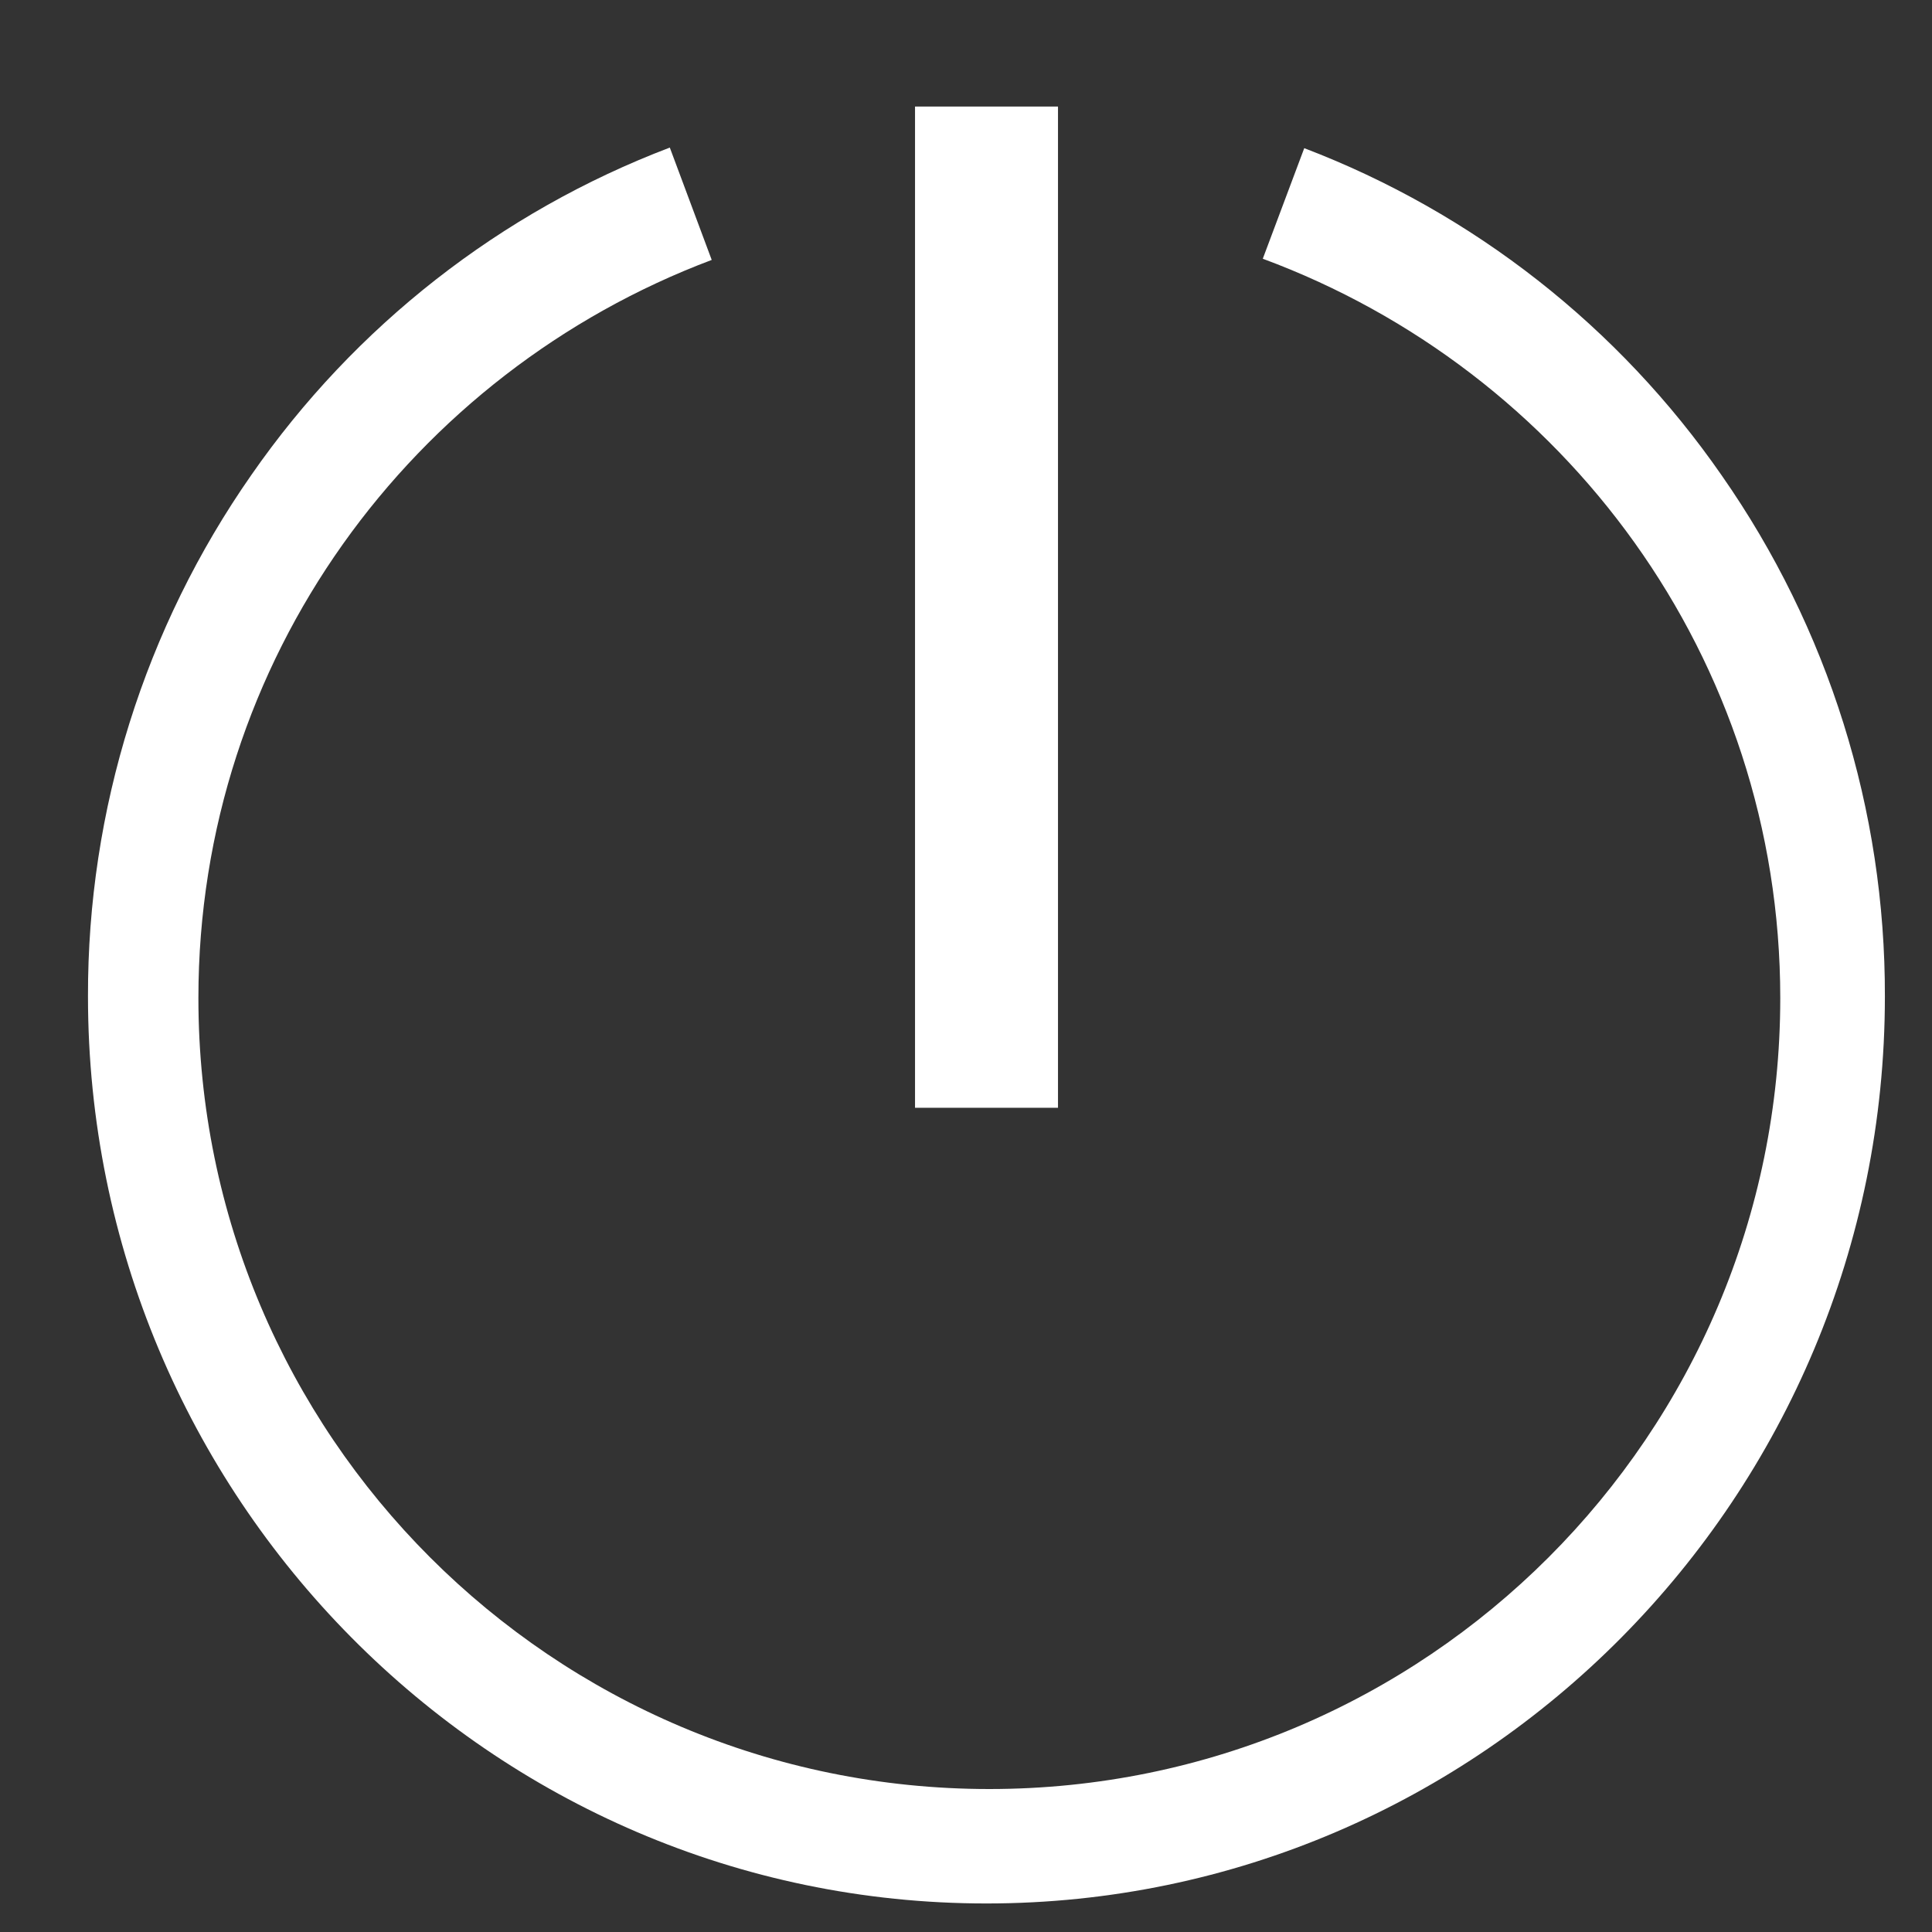 <svg width="13px" height="13px" viewBox="0 0 13 13" version="1.1" xmlns="http://www.w3.org/2000/svg" xmlns:xlink="http://www.w3.org/1999/xlink">
    <rect x="0" y="0" width="13" height="13" fill="#333333" stroke="none"/>
    <!-- Generator: Sketch 48 (47235) - http://www.bohemiancoding.com/sketch -->
    <desc>Created with Sketch.</desc>
    <defs></defs>
    <g id="Page-1" stroke="none" stroke-width="1" fill="none" fill-rule="evenodd">
        <g id="signout" fill="#FFFFFF">
            <path d="M6.637,12.808 C3.304,12.808 0.592,10.07 0.592,6.705 C0.589,5.45 0.973,4.224 1.692,3.195 C2.387,2.194 3.368,1.426 4.507,0.993 L4.789,1.749 C2.775,2.507 1.335,4.437 1.335,6.716 C1.335,9.655 3.718,12.038 6.657,12.038 C9.596,12.038 11.979,9.655 11.979,6.716 C11.979,4.427 10.526,2.492 8.497,1.741 L8.776,0.997 C9.913,1.431 10.892,2.199 11.585,3.199 C12.303,4.227 12.686,5.451 12.683,6.705 C12.683,10.07 9.971,12.808 6.637,12.808 Z M6.157,0.717 L7.119,0.717 L7.119,7.454 L6.157,7.454 L6.157,0.717 Z" id="Shape"></path>
        </g>
    </g>
</svg>